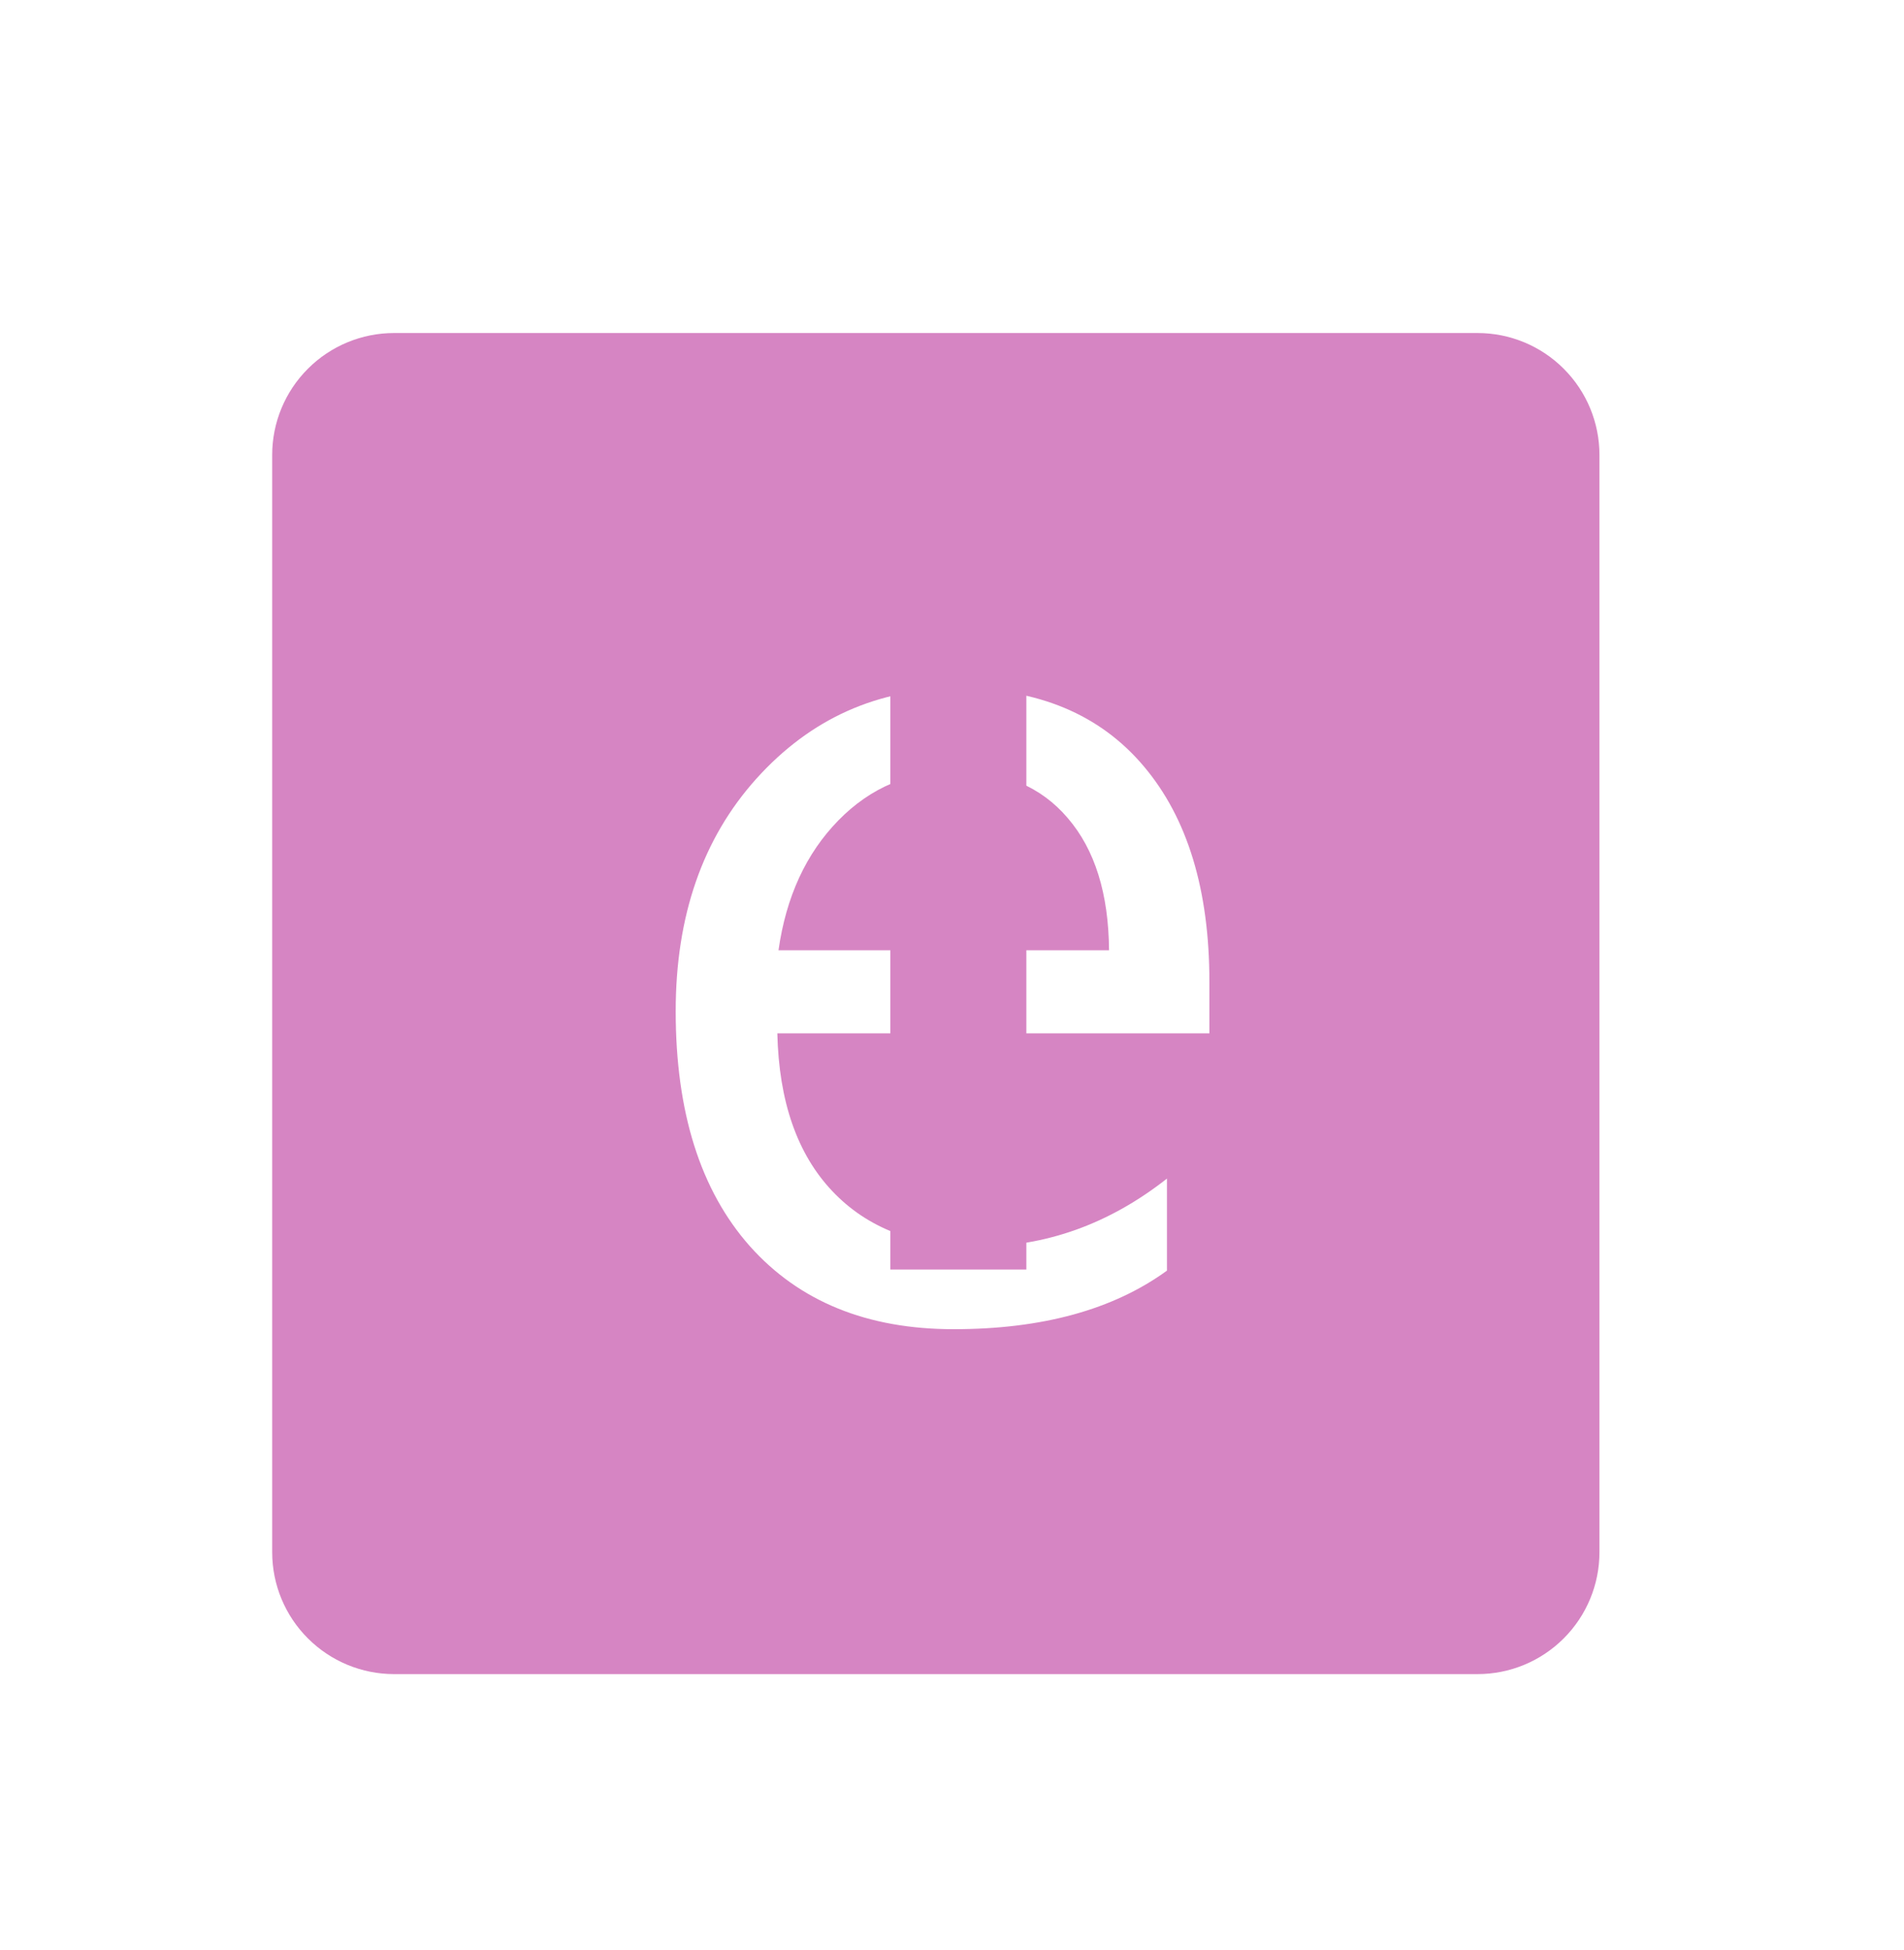 <svg width="42" height="43" viewBox="0 0 42 43" fill="none" xmlns="http://www.w3.org/2000/svg">
<g filter="url(#filter0_d_13_1634)">
<path d="M8.693 4.345H32.593C33.306 4.345 33.99 4.628 34.494 5.133C34.999 5.637 35.282 6.321 35.282 7.034V31.234C35.282 31.947 34.999 32.631 34.494 33.135C33.99 33.64 33.306 33.923 32.593 33.923H8.693C7.98 33.923 7.297 33.64 6.793 33.136C6.288 32.633 6.005 31.95 6.004 31.237V7.034C6.004 6.321 6.287 5.637 6.792 5.133C7.296 4.628 7.98 4.345 8.693 4.345V4.345Z" fill="#D685C3"/>
</g>
<path d="M26.678 22.791H17.147C17.182 24.294 17.586 25.454 18.36 26.271C19.133 27.088 20.197 27.497 21.55 27.497C23.071 27.497 24.468 26.996 25.742 25.994V28.024C24.556 28.886 22.987 29.316 21.036 29.316C19.129 29.316 17.63 28.706 16.54 27.484C15.45 26.253 14.905 24.526 14.905 22.303C14.905 20.202 15.499 18.493 16.685 17.174C17.881 15.847 19.362 15.184 21.128 15.184C22.895 15.184 24.262 15.755 25.228 16.898C26.195 18.04 26.678 19.627 26.678 21.657V22.791ZM24.464 20.958C24.455 19.71 24.152 18.739 23.554 18.044C22.965 17.35 22.143 17.003 21.089 17.003C20.069 17.003 19.203 17.368 18.491 18.097C17.779 18.827 17.34 19.78 17.173 20.958H24.464Z" fill="white"/>
<path d="M22.64 12H19.64V28H22.64V12Z" fill="#D685C3"/>
<defs>
<filter id="filter0_d_13_1634" x="0.004" y="1.345" width="41.278" height="41.578" filterUnits="userSpaceOnUse" color-interpolation-filters="sRGB">
<feFlood flood-opacity="0" result="BackgroundImageFix"/>
<feColorMatrix in="SourceAlpha" type="matrix" values="0 0 0 0 0 0 0 0 0 0 0 0 0 0 0 0 0 0 127 0" result="hardAlpha"/>
<feOffset dy="3"/>
<feGaussianBlur stdDeviation="3"/>
<feColorMatrix type="matrix" values="0 0 0 0 0 0 0 0 0 0 0 0 0 0 0 0 0 0 0.161 0"/>
<feBlend mode="normal" in2="BackgroundImageFix" result="effect1_dropShadow_13_1634"/>
<feBlend mode="normal" in="SourceGraphic" in2="effect1_dropShadow_13_1634" result="shape"/>
</filter>
</defs>
</svg>
